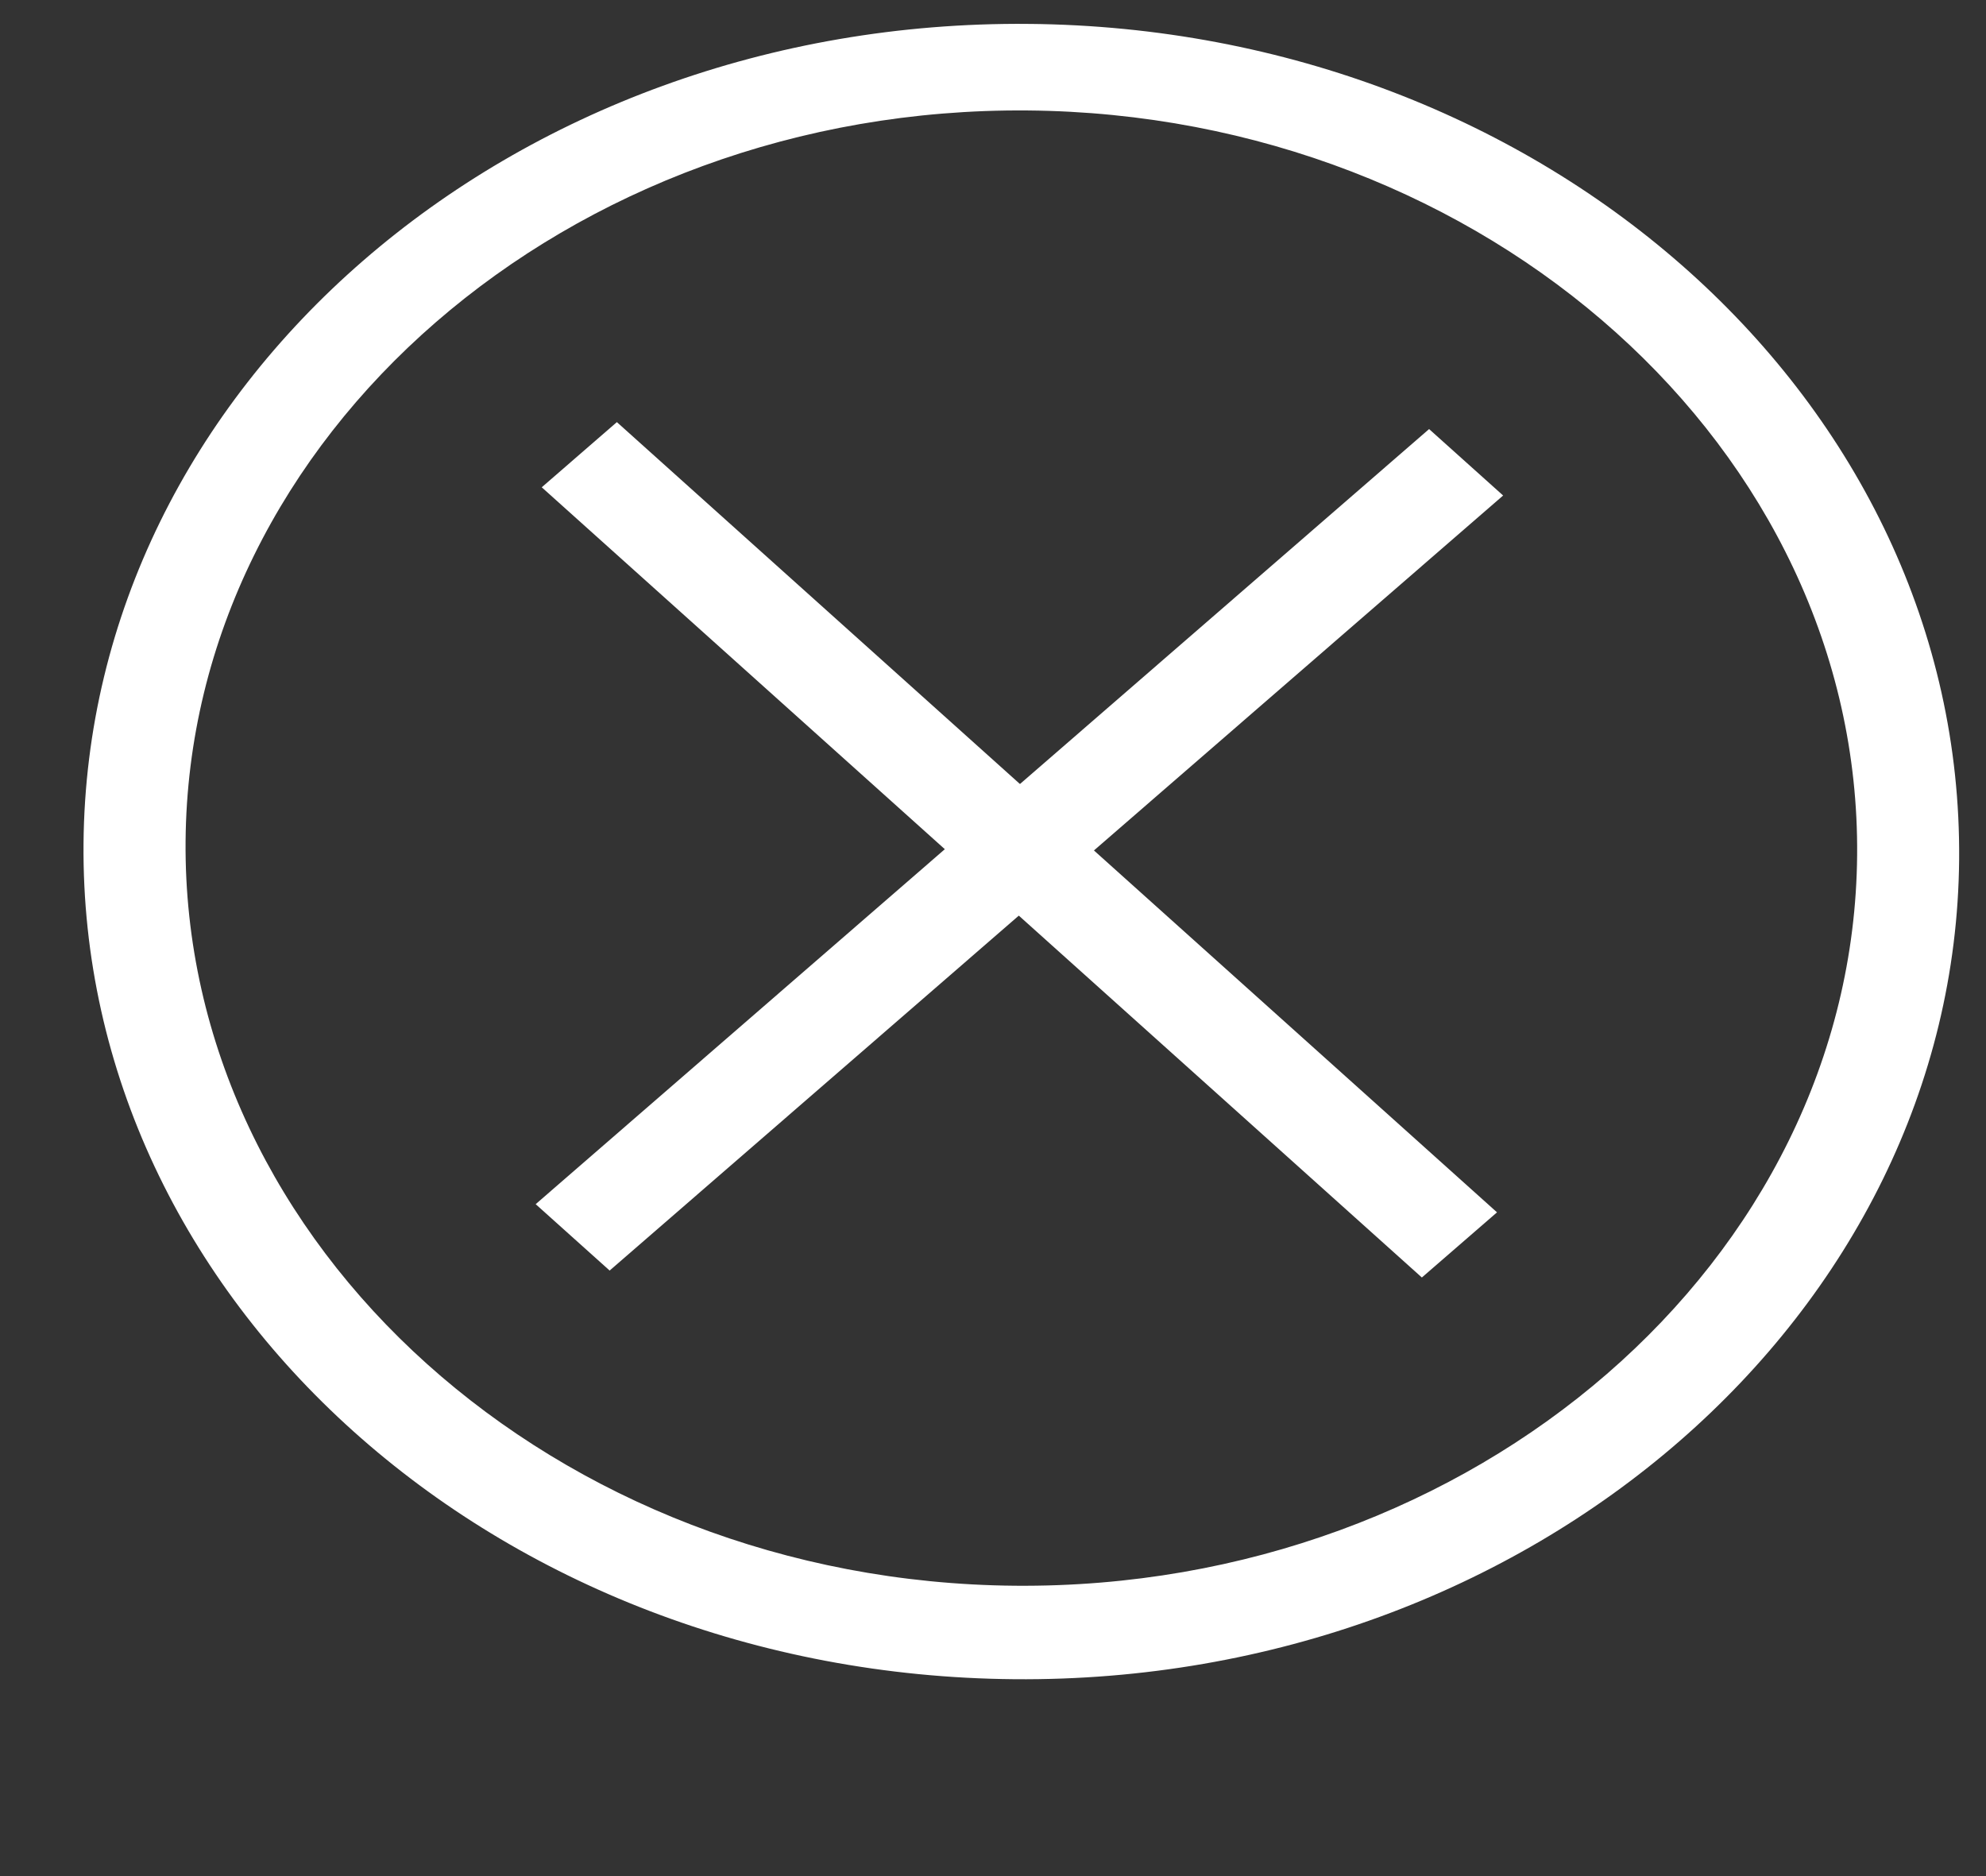 <svg width="36" height="34" viewBox="0 0 36 34" fill="none" xmlns="http://www.w3.org/2000/svg">
    <rect x="0" y="0" width="36" height="34" fill="#333333" stroke="none"/>
    <g clip-path="url(#clip0)">
    <path d="M18.386 30.432C8.997 30.352 1.444 23.572 1.514 15.288C1.585 7.004 9.252 0.353 18.641 0.433C28.03 0.513 35.583 7.293 35.513 15.578C35.443 23.799 27.775 30.512 18.386 30.432ZM18.628 2.002C10.306 1.931 3.426 7.898 3.364 15.241C3.301 22.584 10.078 28.667 18.4 28.738C26.722 28.809 33.602 22.842 33.664 15.499C33.727 8.156 26.95 2.073 18.628 2.002Z" fill="white"/>
    <path d="M11.051 23.026L9.71 21.823L25.905 7.776L27.247 8.98L11.051 23.026Z" fill="white"/>
    <path d="M25.774 23.152L9.82 8.831L11.182 7.65L27.136 21.971L25.774 23.152Z" fill="white"/>
    </g>
    <defs>
    <clipPath id="clip0">
    <rect width="35" height="33" fill="white" transform="translate(0.744 0.281) rotate(0.488)"/>
    </clipPath>
    </defs>
</svg>
